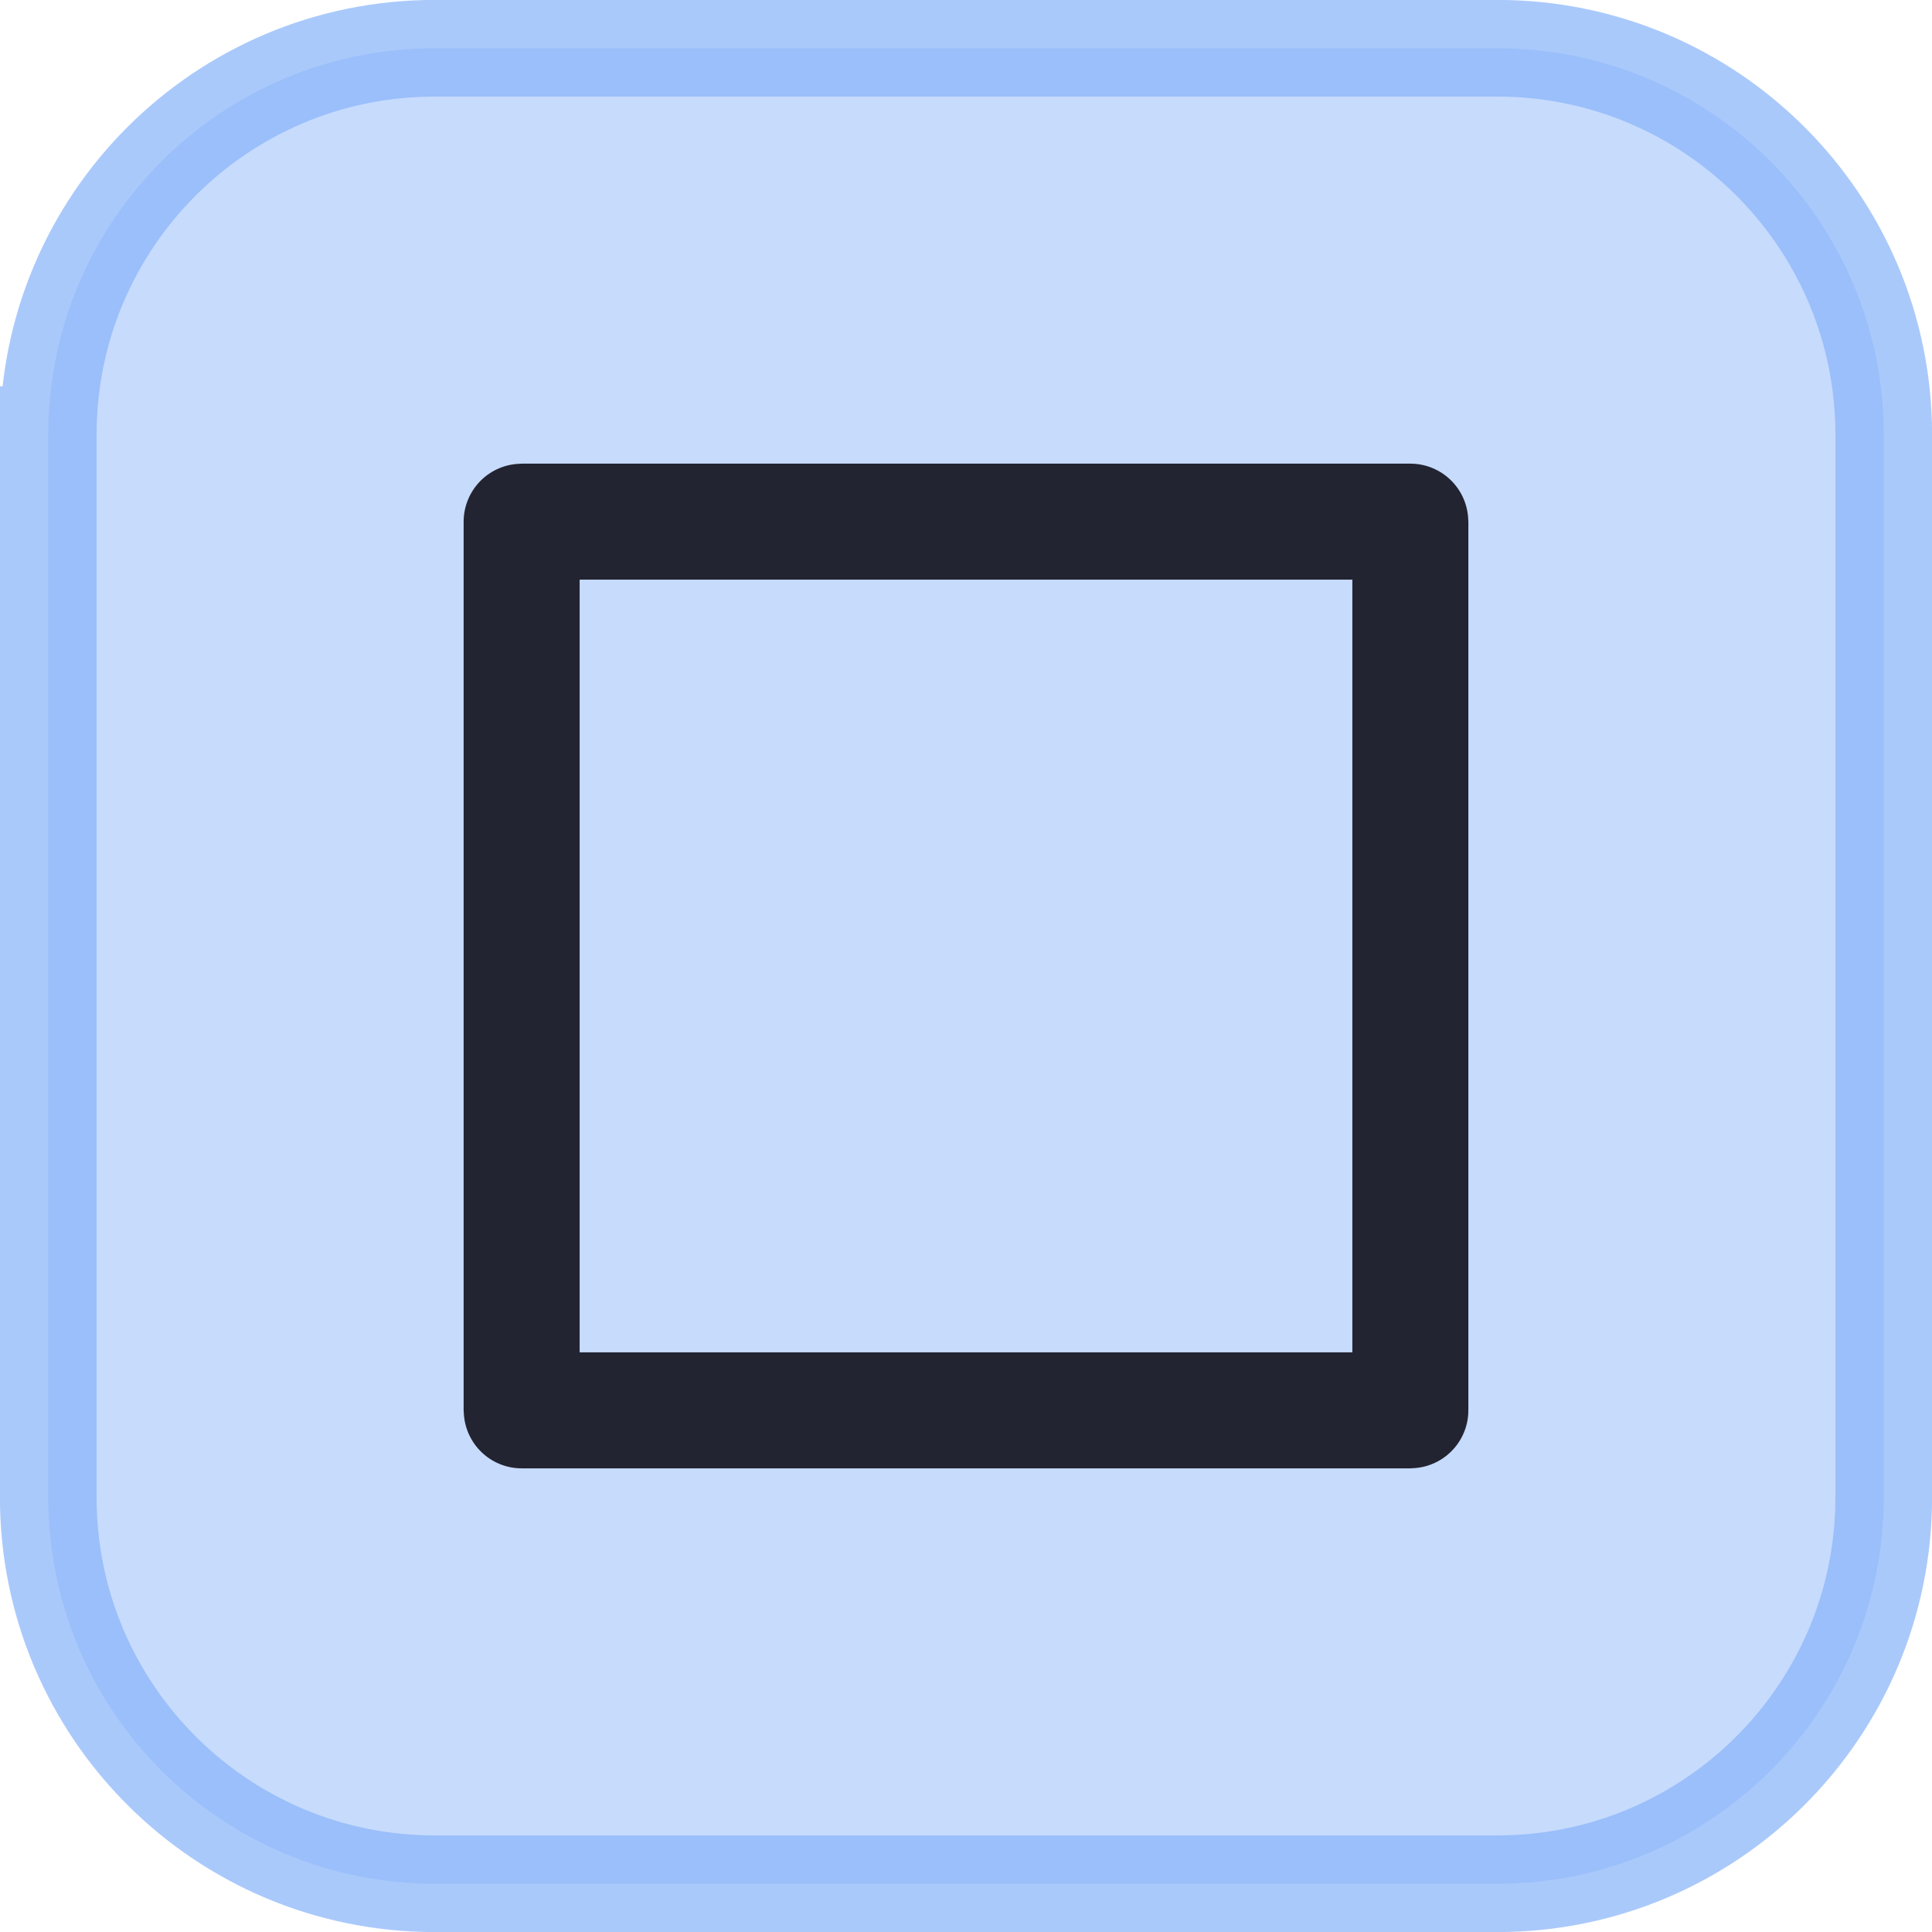 <?xml version="1.0" encoding="UTF-8" standalone="no"?>
<svg viewBox="0 0 50 50"
 xmlns="http://www.w3.org/2000/svg" xmlns:xlink="http://www.w3.org/1999/xlink" version="1.2" baseProfile="tiny">
<title>Qt SVG Document</title>
<desc>Generated with Qt</desc>
<defs>
</defs>
<g fill="none" stroke="black" stroke-width="1" fill-rule="evenodd" stroke-linecap="square" stroke-linejoin="bevel" >

<g fill="none" stroke="#000000" stroke-opacity="1" stroke-width="1" stroke-linecap="square" stroke-linejoin="bevel" transform="matrix(1,0,0,1,0,0)"
font-family="Poppins Medium" font-size="10" font-weight="500" font-style="normal" 
>
</g>

<g fill="#89b4fa" fill-opacity="0.48" stroke="#89b4fa" stroke-opacity="0.72" stroke-width="2.502" stroke-linecap="square" stroke-linejoin="bevel" transform="matrix(1,0,0,1,2.5,2.5)"
font-family="Poppins Medium" font-size="10" font-weight="500" font-style="normal" 
>
<path vector-effect="none" fill-rule="evenodd" d="M-1.251,8.749 C-1.251,3.226 3.226,-1.251 8.749,-1.251 L36.251,-1.251 C41.774,-1.251 46.251,3.226 46.251,8.749 L46.251,36.251 C46.251,41.774 41.774,46.251 36.251,46.251 L8.749,46.251 C3.226,46.251 -1.251,41.774 -1.251,36.251 L-1.251,8.749"/>
</g>

<g fill="none" stroke="#000000" stroke-opacity="1" stroke-width="1" stroke-linecap="square" stroke-linejoin="bevel" transform="matrix(1,0,0,1,0,0)"
font-family="Poppins Medium" font-size="10" font-weight="500" font-style="normal" 
>
</g>

<g fill="none" stroke="#11111b" stroke-opacity="1" stroke-width="1.001" stroke-linecap="square" stroke-linejoin="bevel" transform="matrix(2.5,0,0,2.5,2.5,2.5)"
font-family="Poppins Medium" font-size="10" font-weight="500" font-style="normal" 
>
</g>

<g fill="none" stroke="#11111b" stroke-opacity="0.9" stroke-width="1.201" stroke-linecap="round" stroke-linejoin="miter" stroke-miterlimit="2" transform="matrix(2.5,0,0,2.5,2.5,2.5)"
font-family="Poppins Medium" font-size="10" font-weight="500" font-style="normal" 
>
<path vector-effect="none" fill-rule="evenodd" d="M4.4,4.401 C4.4,4.401 4.401,4.4 4.401,4.4 L13.599,4.4 C13.6,4.4 13.6,4.401 13.6,4.401 L13.6,13.599 C13.6,13.6 13.6,13.6 13.599,13.6 L4.401,13.6 C4.401,13.6 4.4,13.6 4.4,13.599 L4.4,4.401"/>
</g>

<g fill="none" stroke="#11111b" stroke-opacity="1" stroke-width="1.001" stroke-linecap="square" stroke-linejoin="bevel" transform="matrix(2.5,0,0,2.5,2.5,2.5)"
font-family="Poppins Medium" font-size="10" font-weight="500" font-style="normal" 
>
</g>

<g fill="none" stroke="#000000" stroke-opacity="1" stroke-width="1" stroke-linecap="square" stroke-linejoin="bevel" transform="matrix(1,0,0,1,0,0)"
font-family="Poppins Medium" font-size="10" font-weight="500" font-style="normal" 
>
</g>
</g>
</svg>
